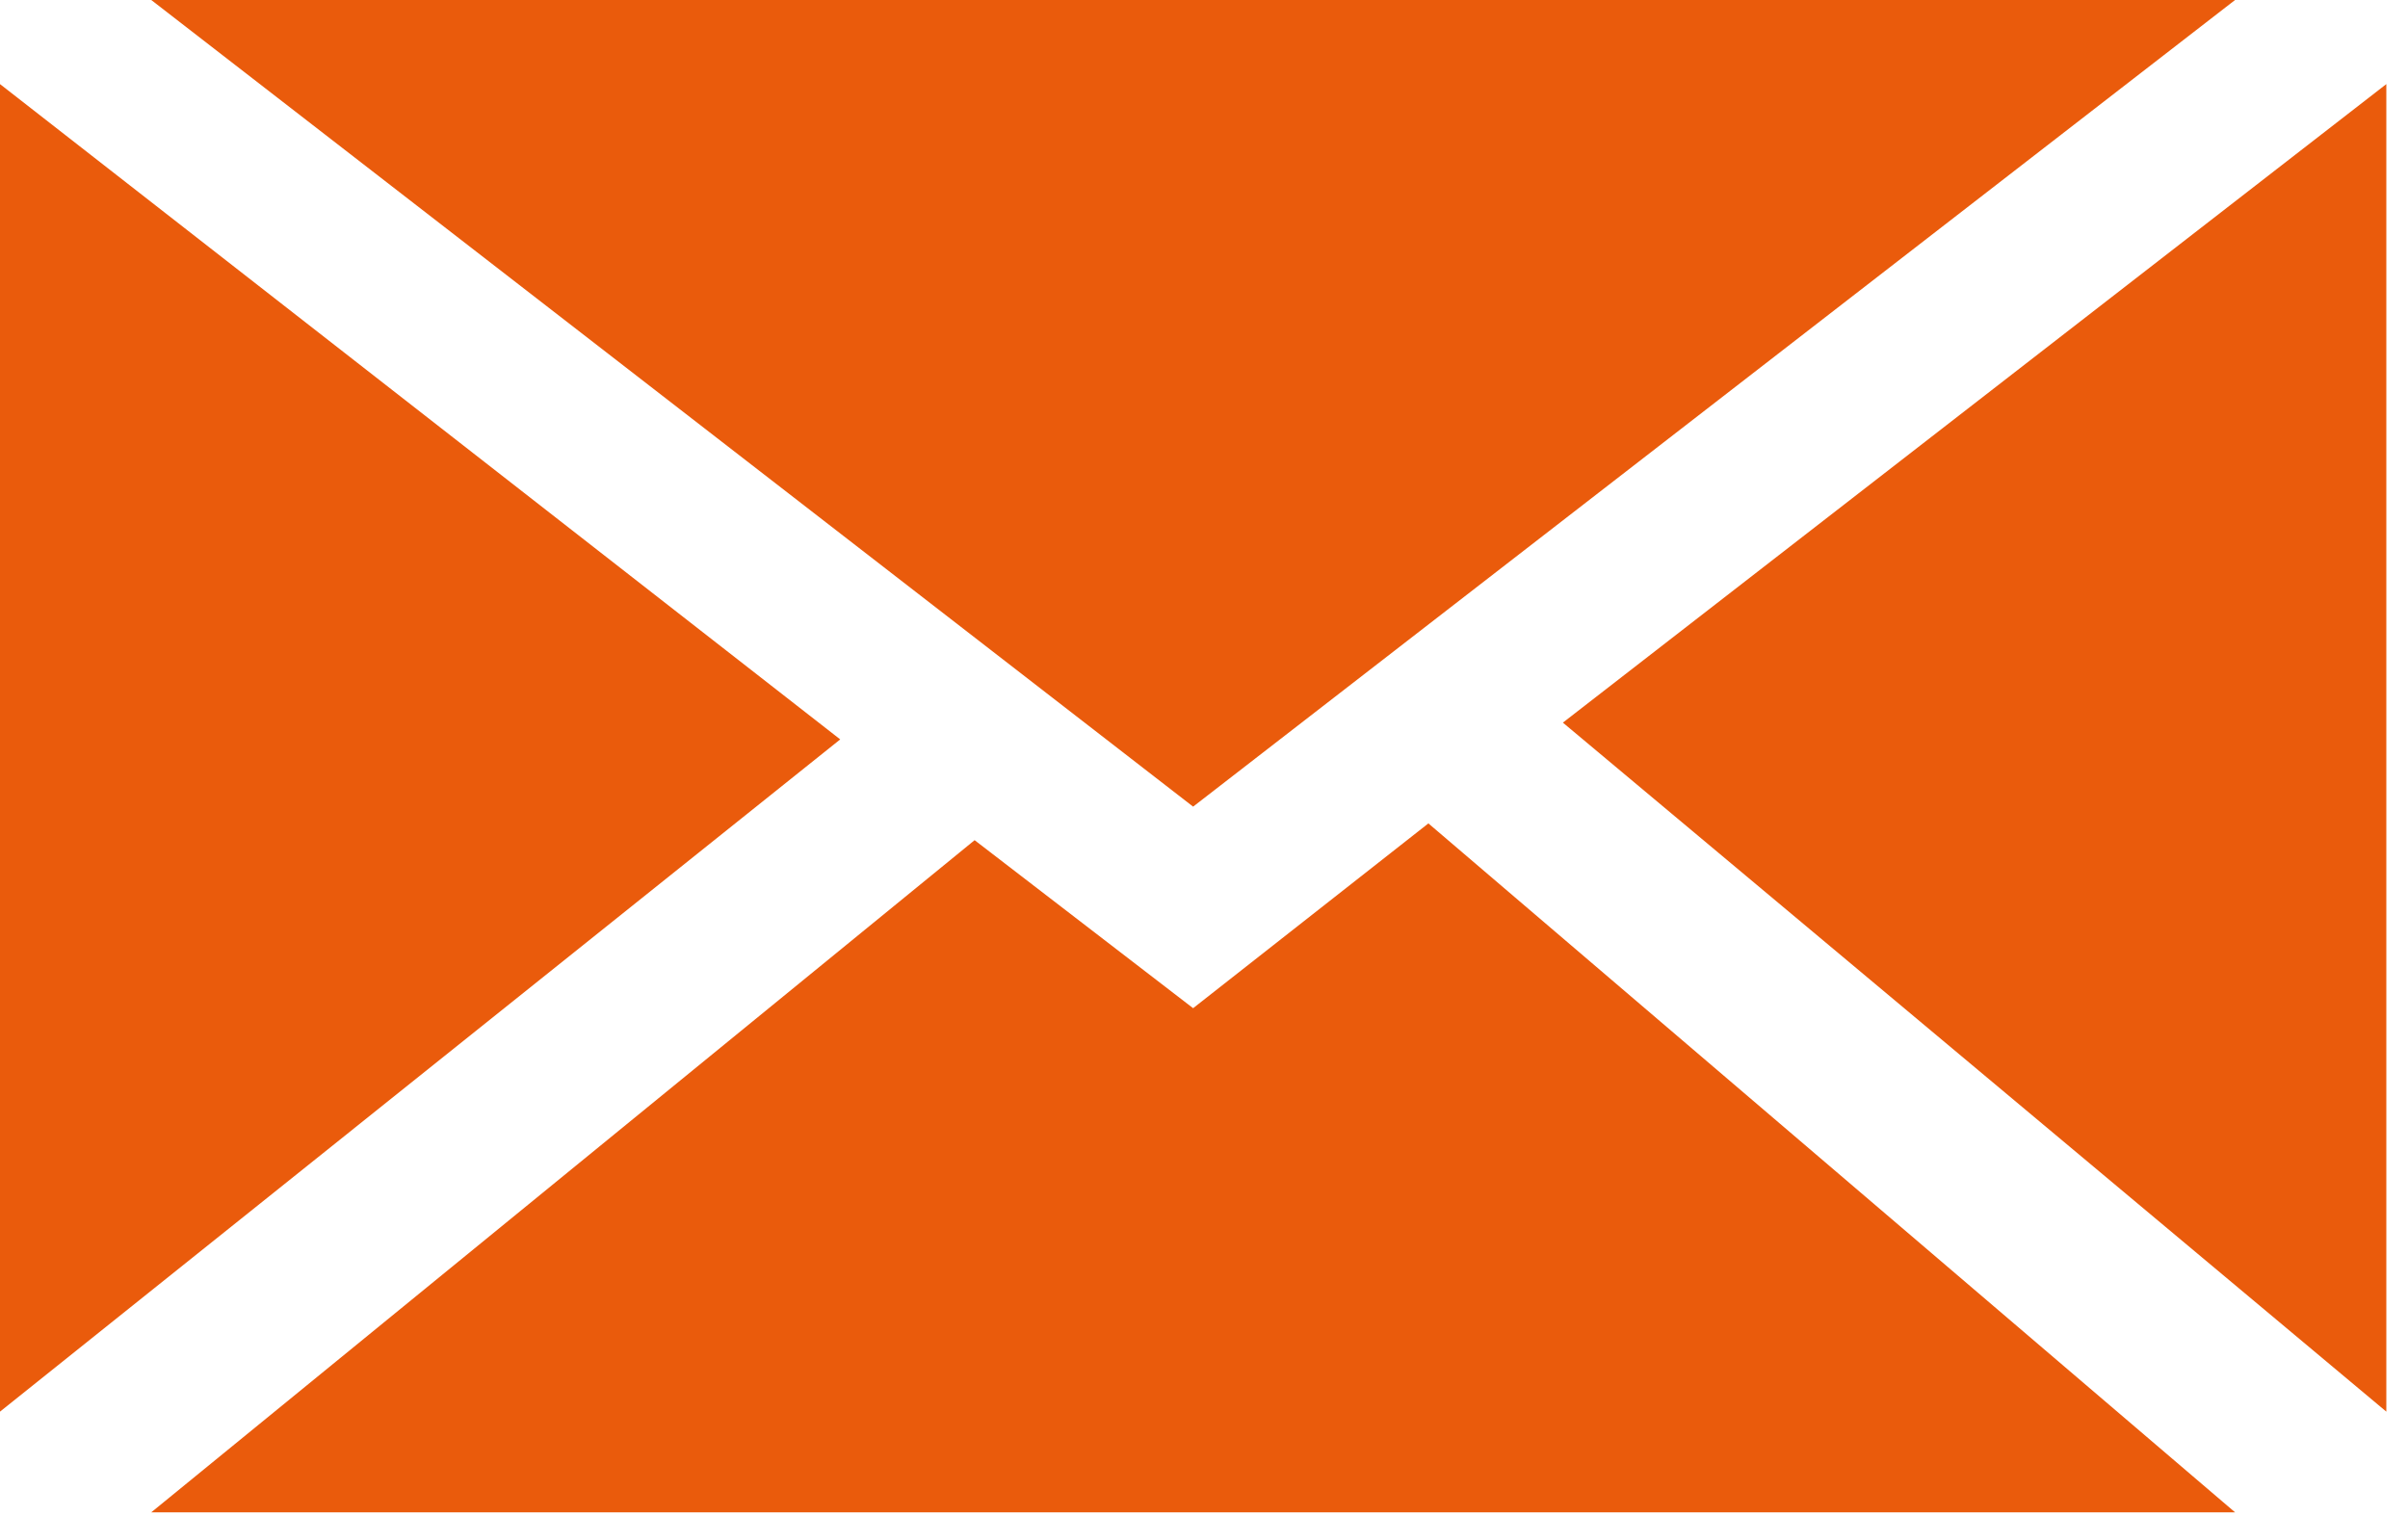 <svg width="27" height="17" viewBox="0 0 27 17" fill="none" xmlns="http://www.w3.org/2000/svg">
<path d="M13.378 9.045L1.696 0H25.061L13.378 9.045Z" fill="#EA5B0C"/>
<path d="M9.421 8.291L0 15.829V0.943L9.421 8.291Z" fill="#EA5B0C"/>
<path d="M10.928 9.421L13.378 11.305L16.016 9.233L25.061 16.958H1.696L10.928 9.421Z" fill="#EA5B0C"/>
<path d="M17.524 8.103L26.757 0.943V15.829L17.524 8.103Z" fill="#EA5B0C"/>
</svg>
